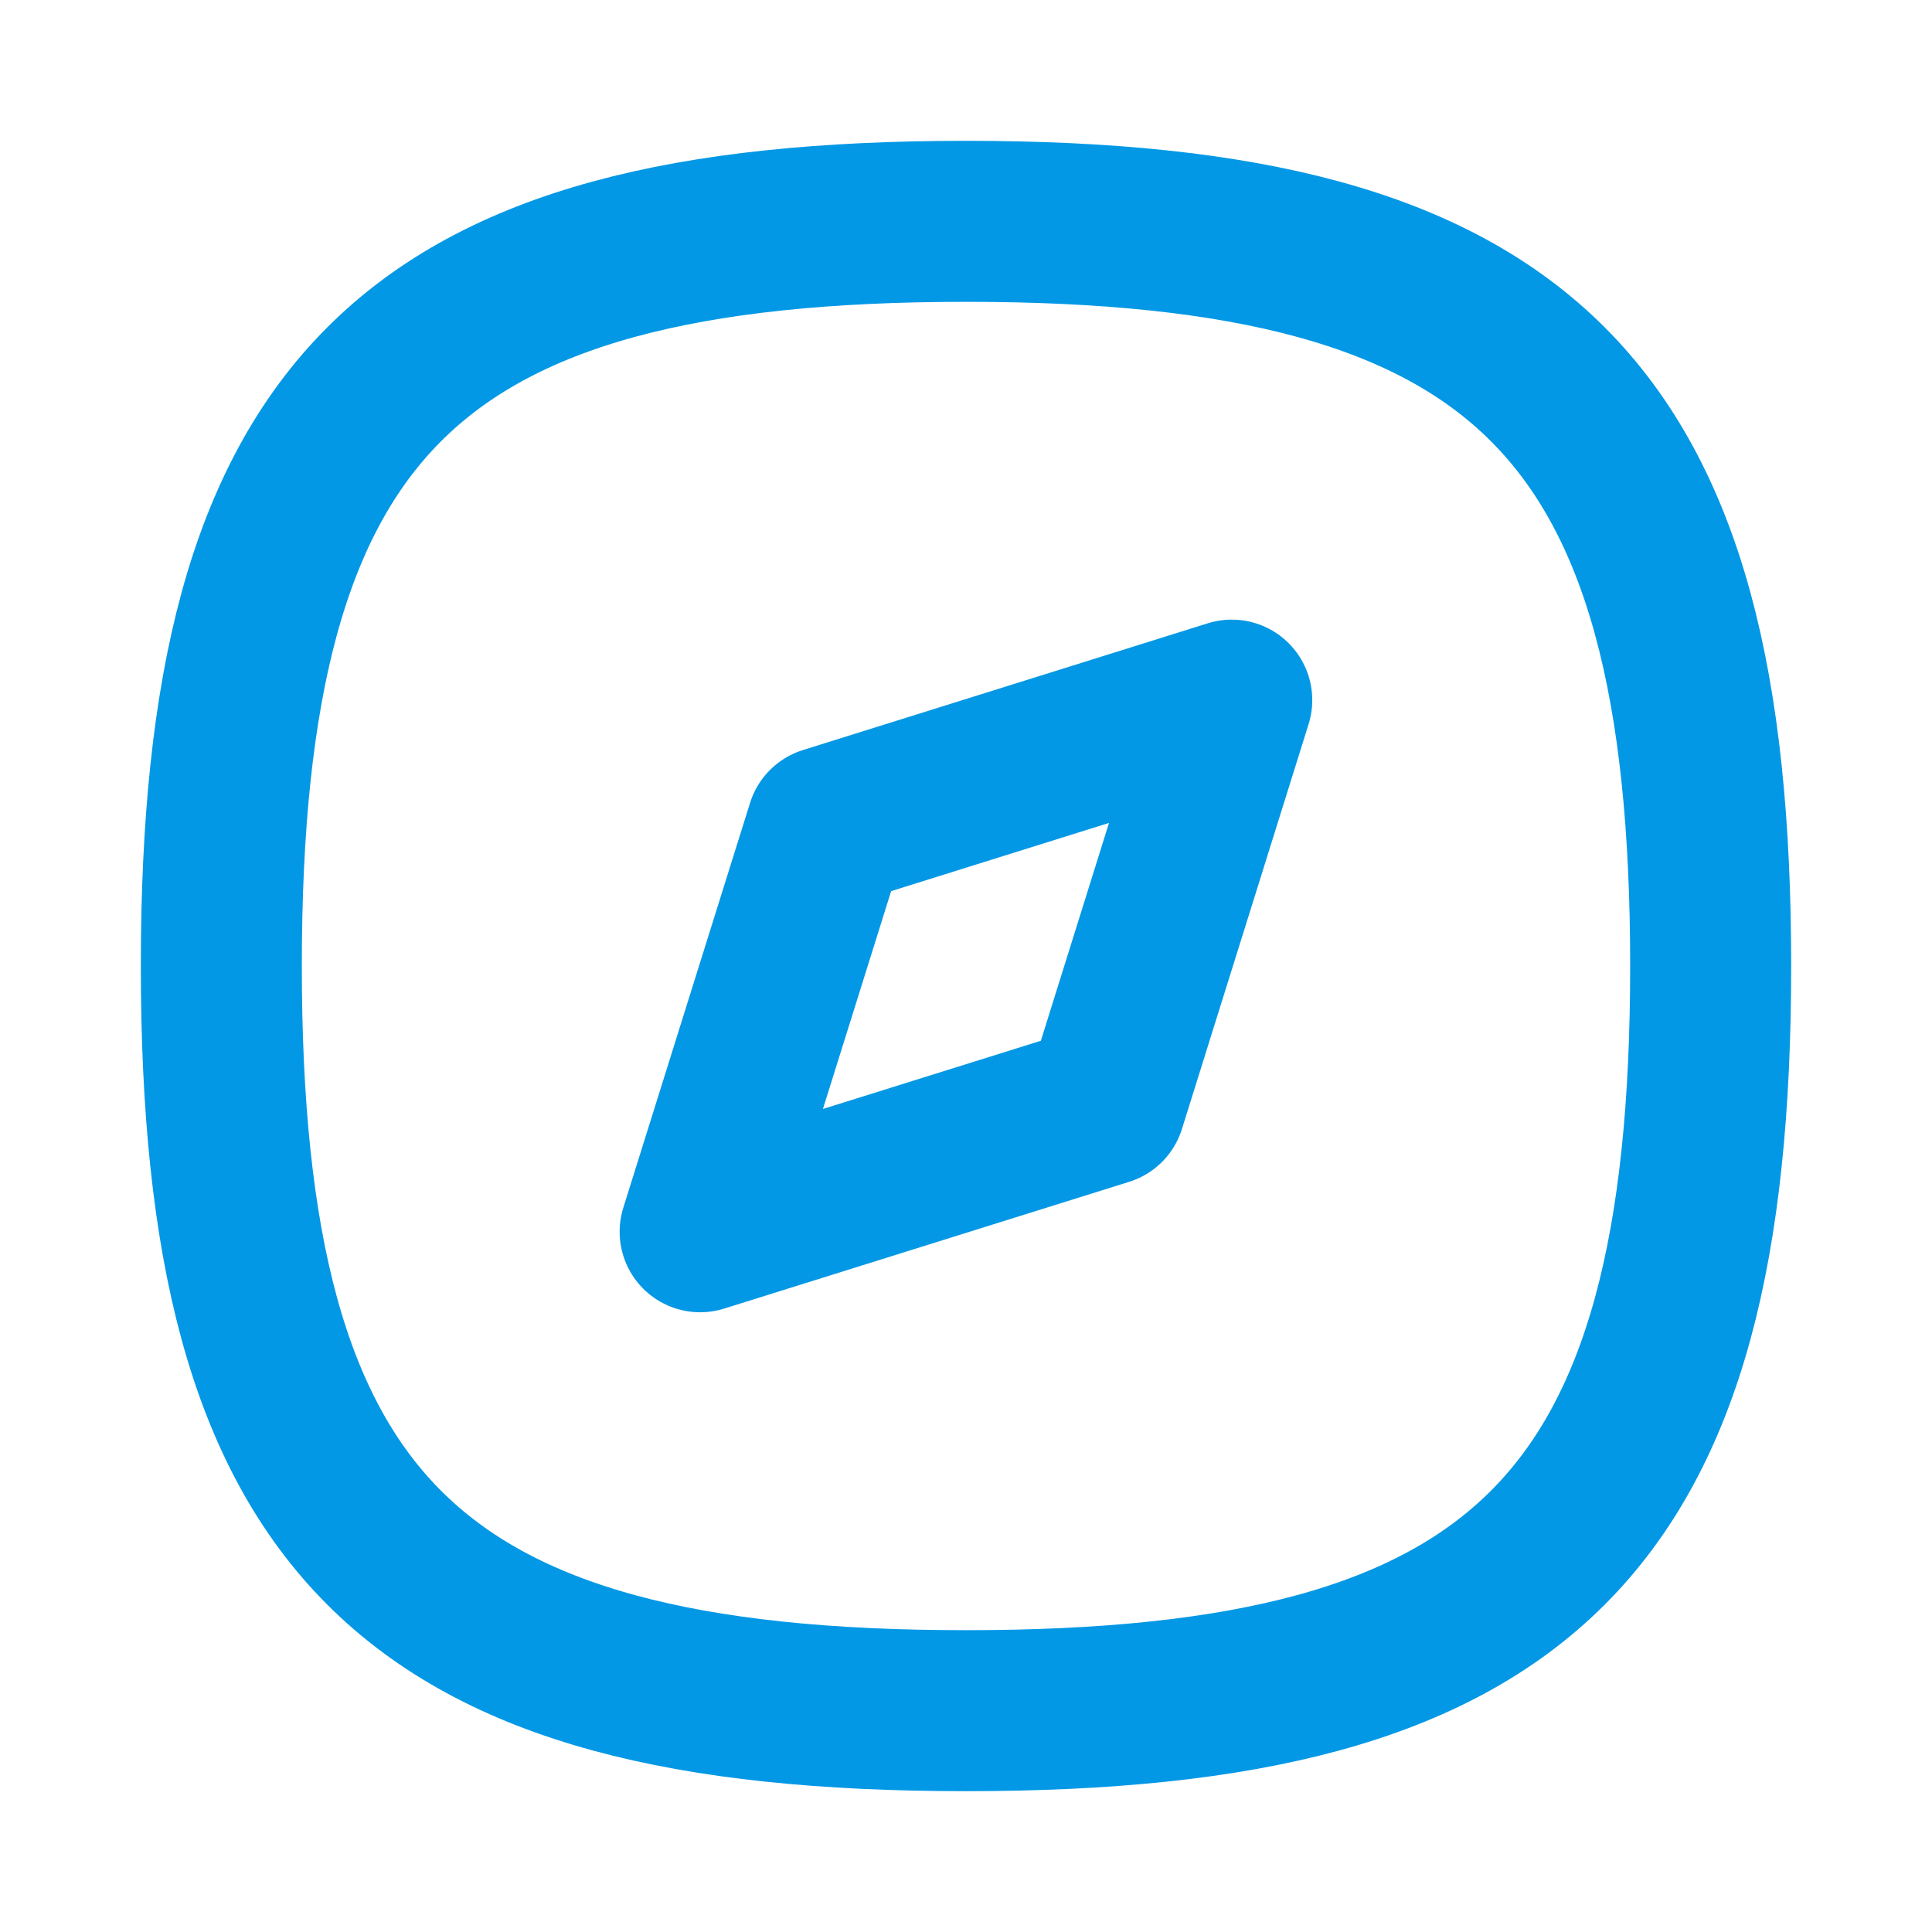 <svg width="18" height="18" viewBox="0 0 18 18" fill="none" xmlns="http://www.w3.org/2000/svg">
<path fill-rule="evenodd" clip-rule="evenodd" d="M2.062 9C2.062 14.203 3.797 15.938 9 15.938C14.203 15.938 15.938 14.203 15.938 9C15.938 3.797 14.203 2.062 9 2.062C3.797 2.062 2.062 3.797 2.062 9Z" stroke="#0398E5" stroke-width="1.5" stroke-linecap="round" stroke-linejoin="round"/>
<path fill-rule="evenodd" clip-rule="evenodd" d="M6.523 11.476L7.704 7.704L11.476 6.523L10.296 10.295L6.523 11.476Z" stroke="#0398E5" stroke-width="1.5" stroke-linecap="round" stroke-linejoin="round"/>
</svg>

